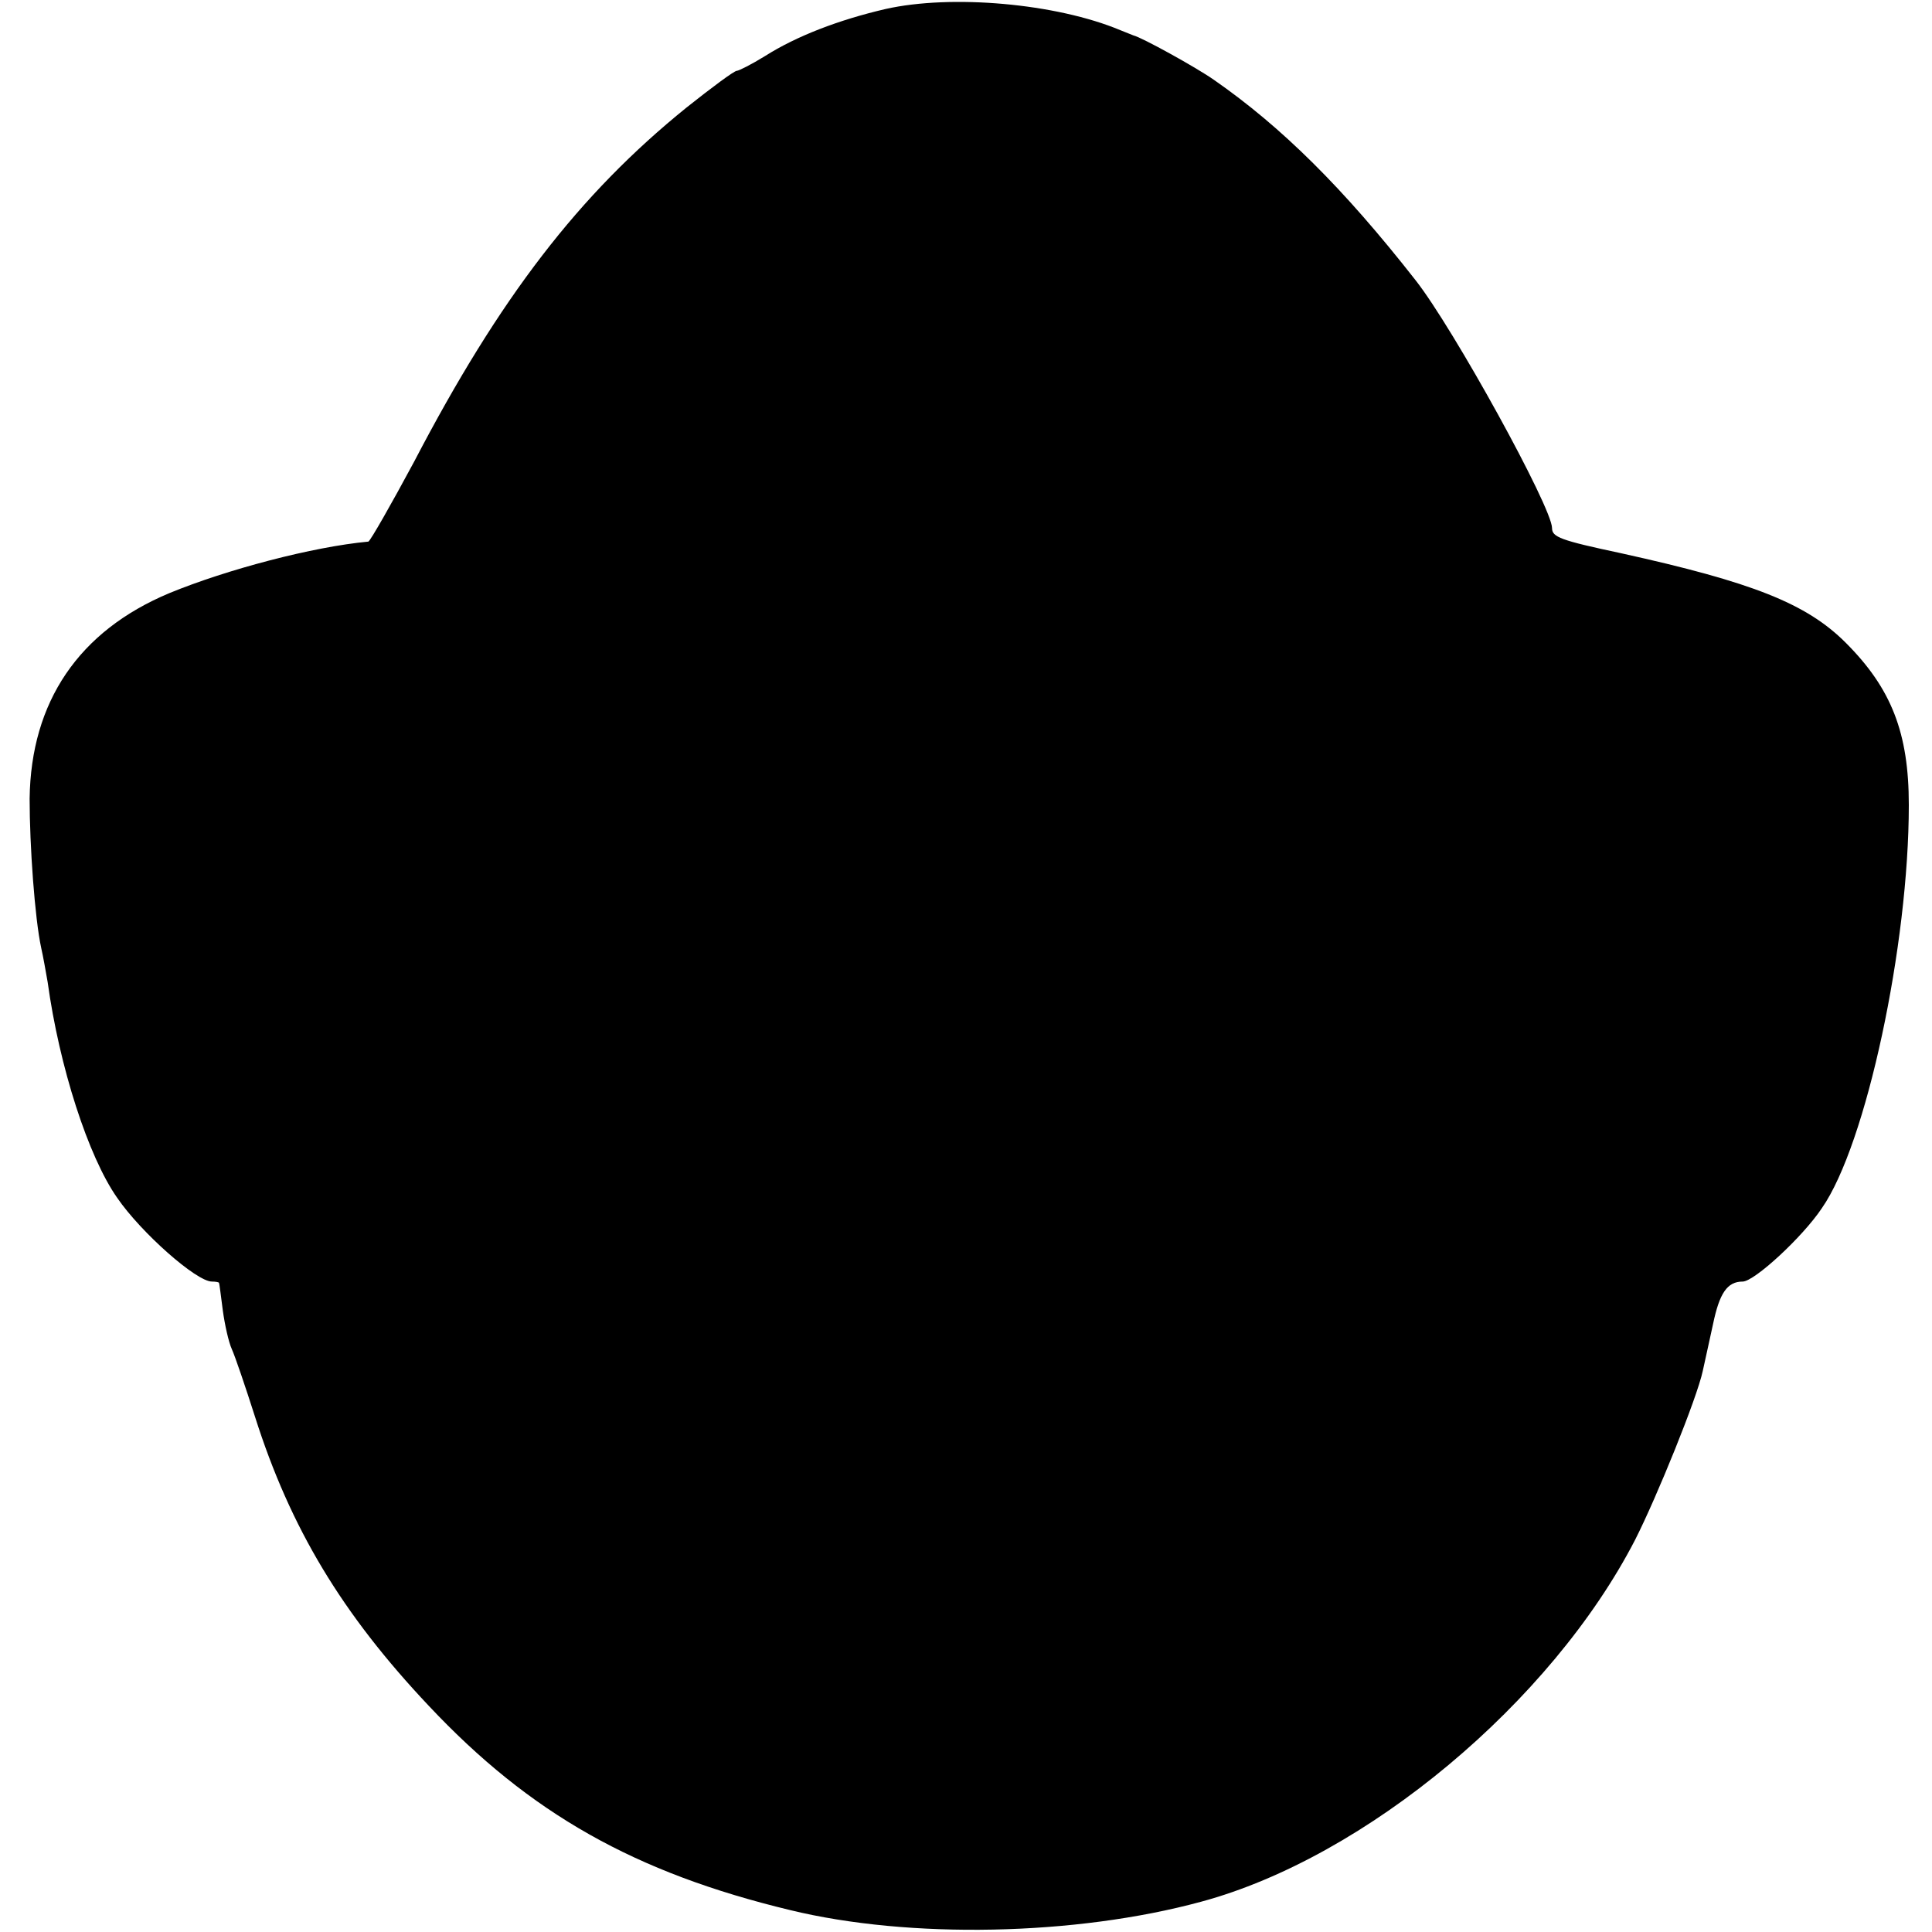 <?xml version="1.0" standalone="no"?>
<!DOCTYPE svg PUBLIC "-//W3C//DTD SVG 20010904//EN"
 "http://www.w3.org/TR/2001/REC-SVG-20010904/DTD/svg10.dtd">
<svg version="1.0" xmlns="http://www.w3.org/2000/svg"
 width="300pt" height="300pt" viewBox="0 0 300 300"
 preserveAspectRatio="xMidYMid meet">
<g transform="translate(0,300) scale(0.1,-0.1)"
fill="#000000" stroke="none">
<path d="M1375 2986 c-73 -17 -138 -42 -187 -73 -21 -13 -41 -23 -44 -23 -4 0
-39 -26 -78 -57 -167 -135 -290 -295 -423 -550 -36 -67 -68 -123 -71 -124 -86
-8 -219 -43 -309 -80 -141 -59 -215 -169 -217 -319 0 -73 8 -186 18 -232 3
-13 7 -36 10 -53 18 -131 63 -271 108 -335 37 -54 123 -130 147 -130 6 0 11
-1 11 -2 1 -2 3 -21 6 -43 3 -22 9 -49 14 -60 5 -11 21 -58 36 -105 55 -173
135 -306 270 -449 157 -167 320 -259 561 -317 185 -45 443 -40 638 13 256 69
544 310 674 562 34 67 96 220 105 262 3 13 10 46 16 73 10 48 22 66 46 66 18
0 93 69 123 114 69 99 135 409 135 626 0 112 -27 181 -98 252 -61 61 -145 94
-349 139 -94 20 -107 25 -107 39 0 32 -153 310 -212 385 -112 143 -208 238
-313 311 -27 19 -112 66 -125 69 -3 1 -12 5 -20 8 -100 42 -263 56 -365 33z"/>
</g>
</svg>
